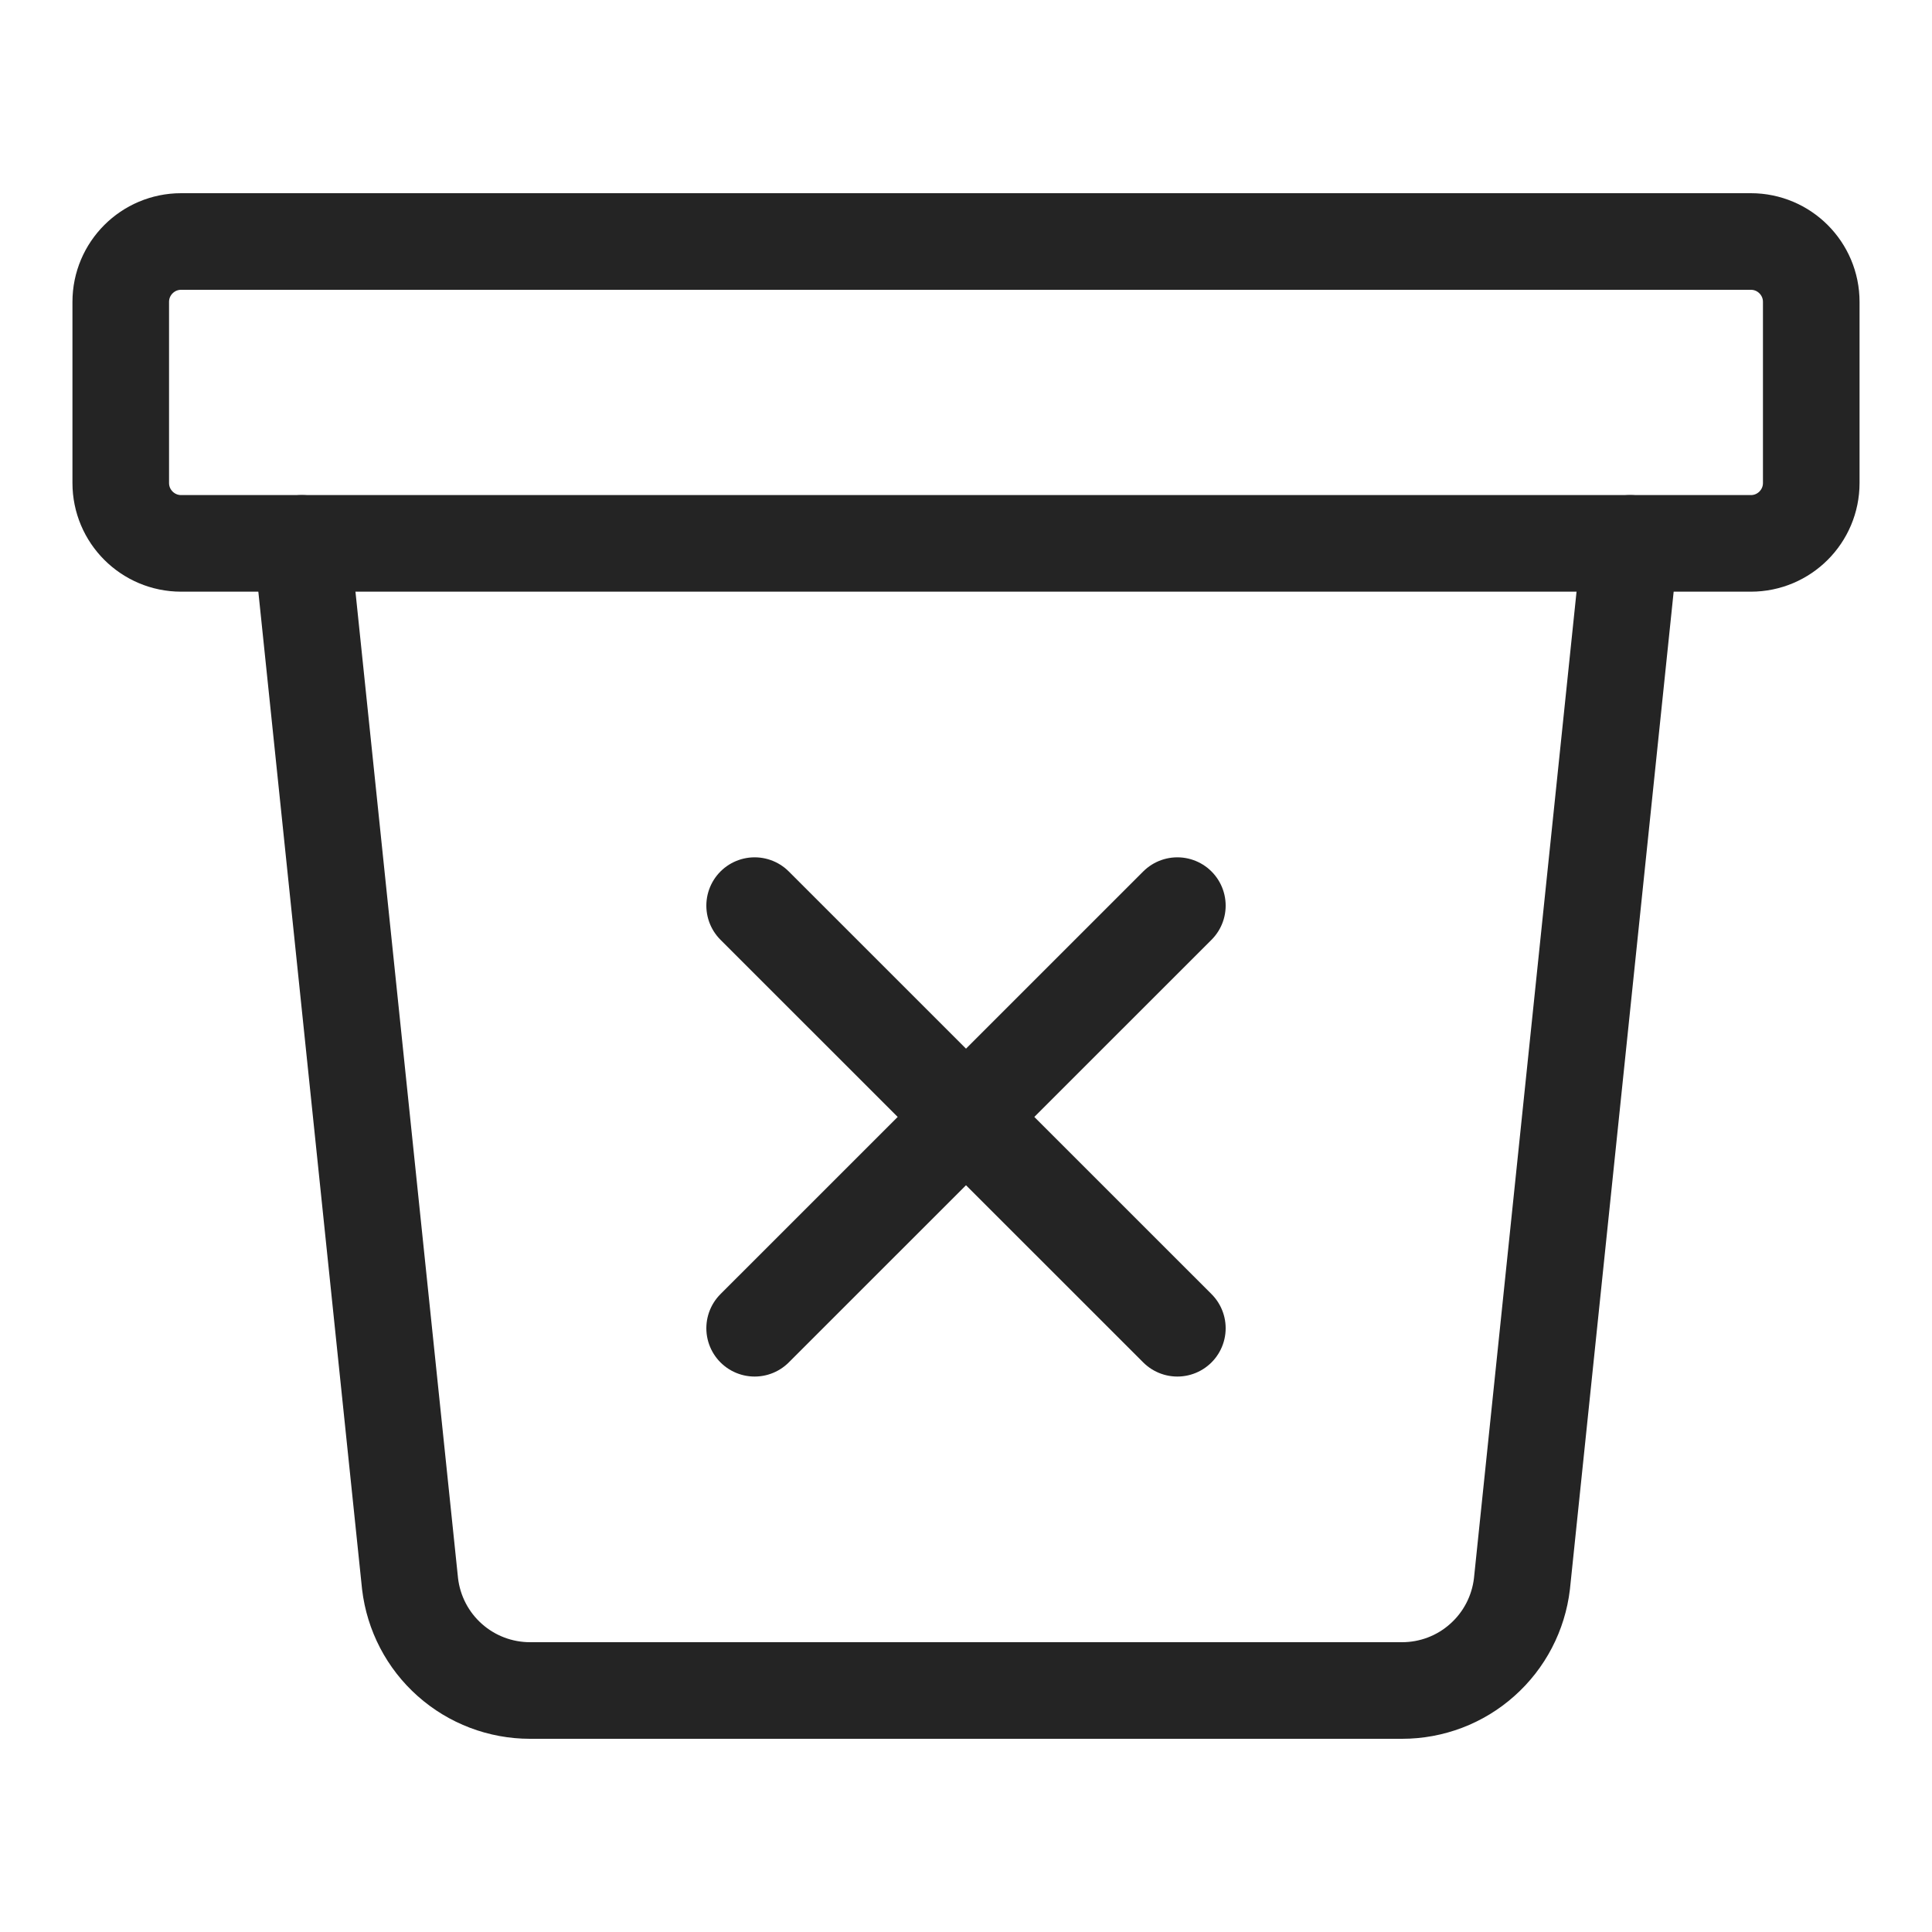 <svg width="20" height="20" viewBox="0 0 20 20" fill="none" xmlns="http://www.w3.org/2000/svg">
  <path d="M16.875 5.625L15.755 16.396C15.719 16.7 15.573 16.981 15.344 17.184C15.116 17.388 14.82 17.5 14.514 17.5H5.487C5.181 17.5 4.885 17.388 4.656 17.184C4.427 16.981 4.281 16.7 4.245 16.396L3.125 5.625" stroke="#242424" stroke-linecap="round" stroke-linejoin="round"/>
  <path d="M18.125 2.5H1.875C1.53 2.5 1.25 2.78 1.25 3.125V5C1.25 5.345 1.53 5.625 1.875 5.625H18.125C18.47 5.625 18.75 5.345 18.75 5V3.125C18.75 2.78 18.47 2.5 18.125 2.5Z" stroke="#242424" stroke-linecap="round" stroke-linejoin="round"/>
  <path d="M12.188 9.375L7.812 13.75" stroke="#242424" stroke-linecap="round" stroke-linejoin="round"/>
  <path d="M12.188 13.75L7.812 9.375" stroke="#242424" stroke-linecap="round" stroke-linejoin="round"/>
</svg>
